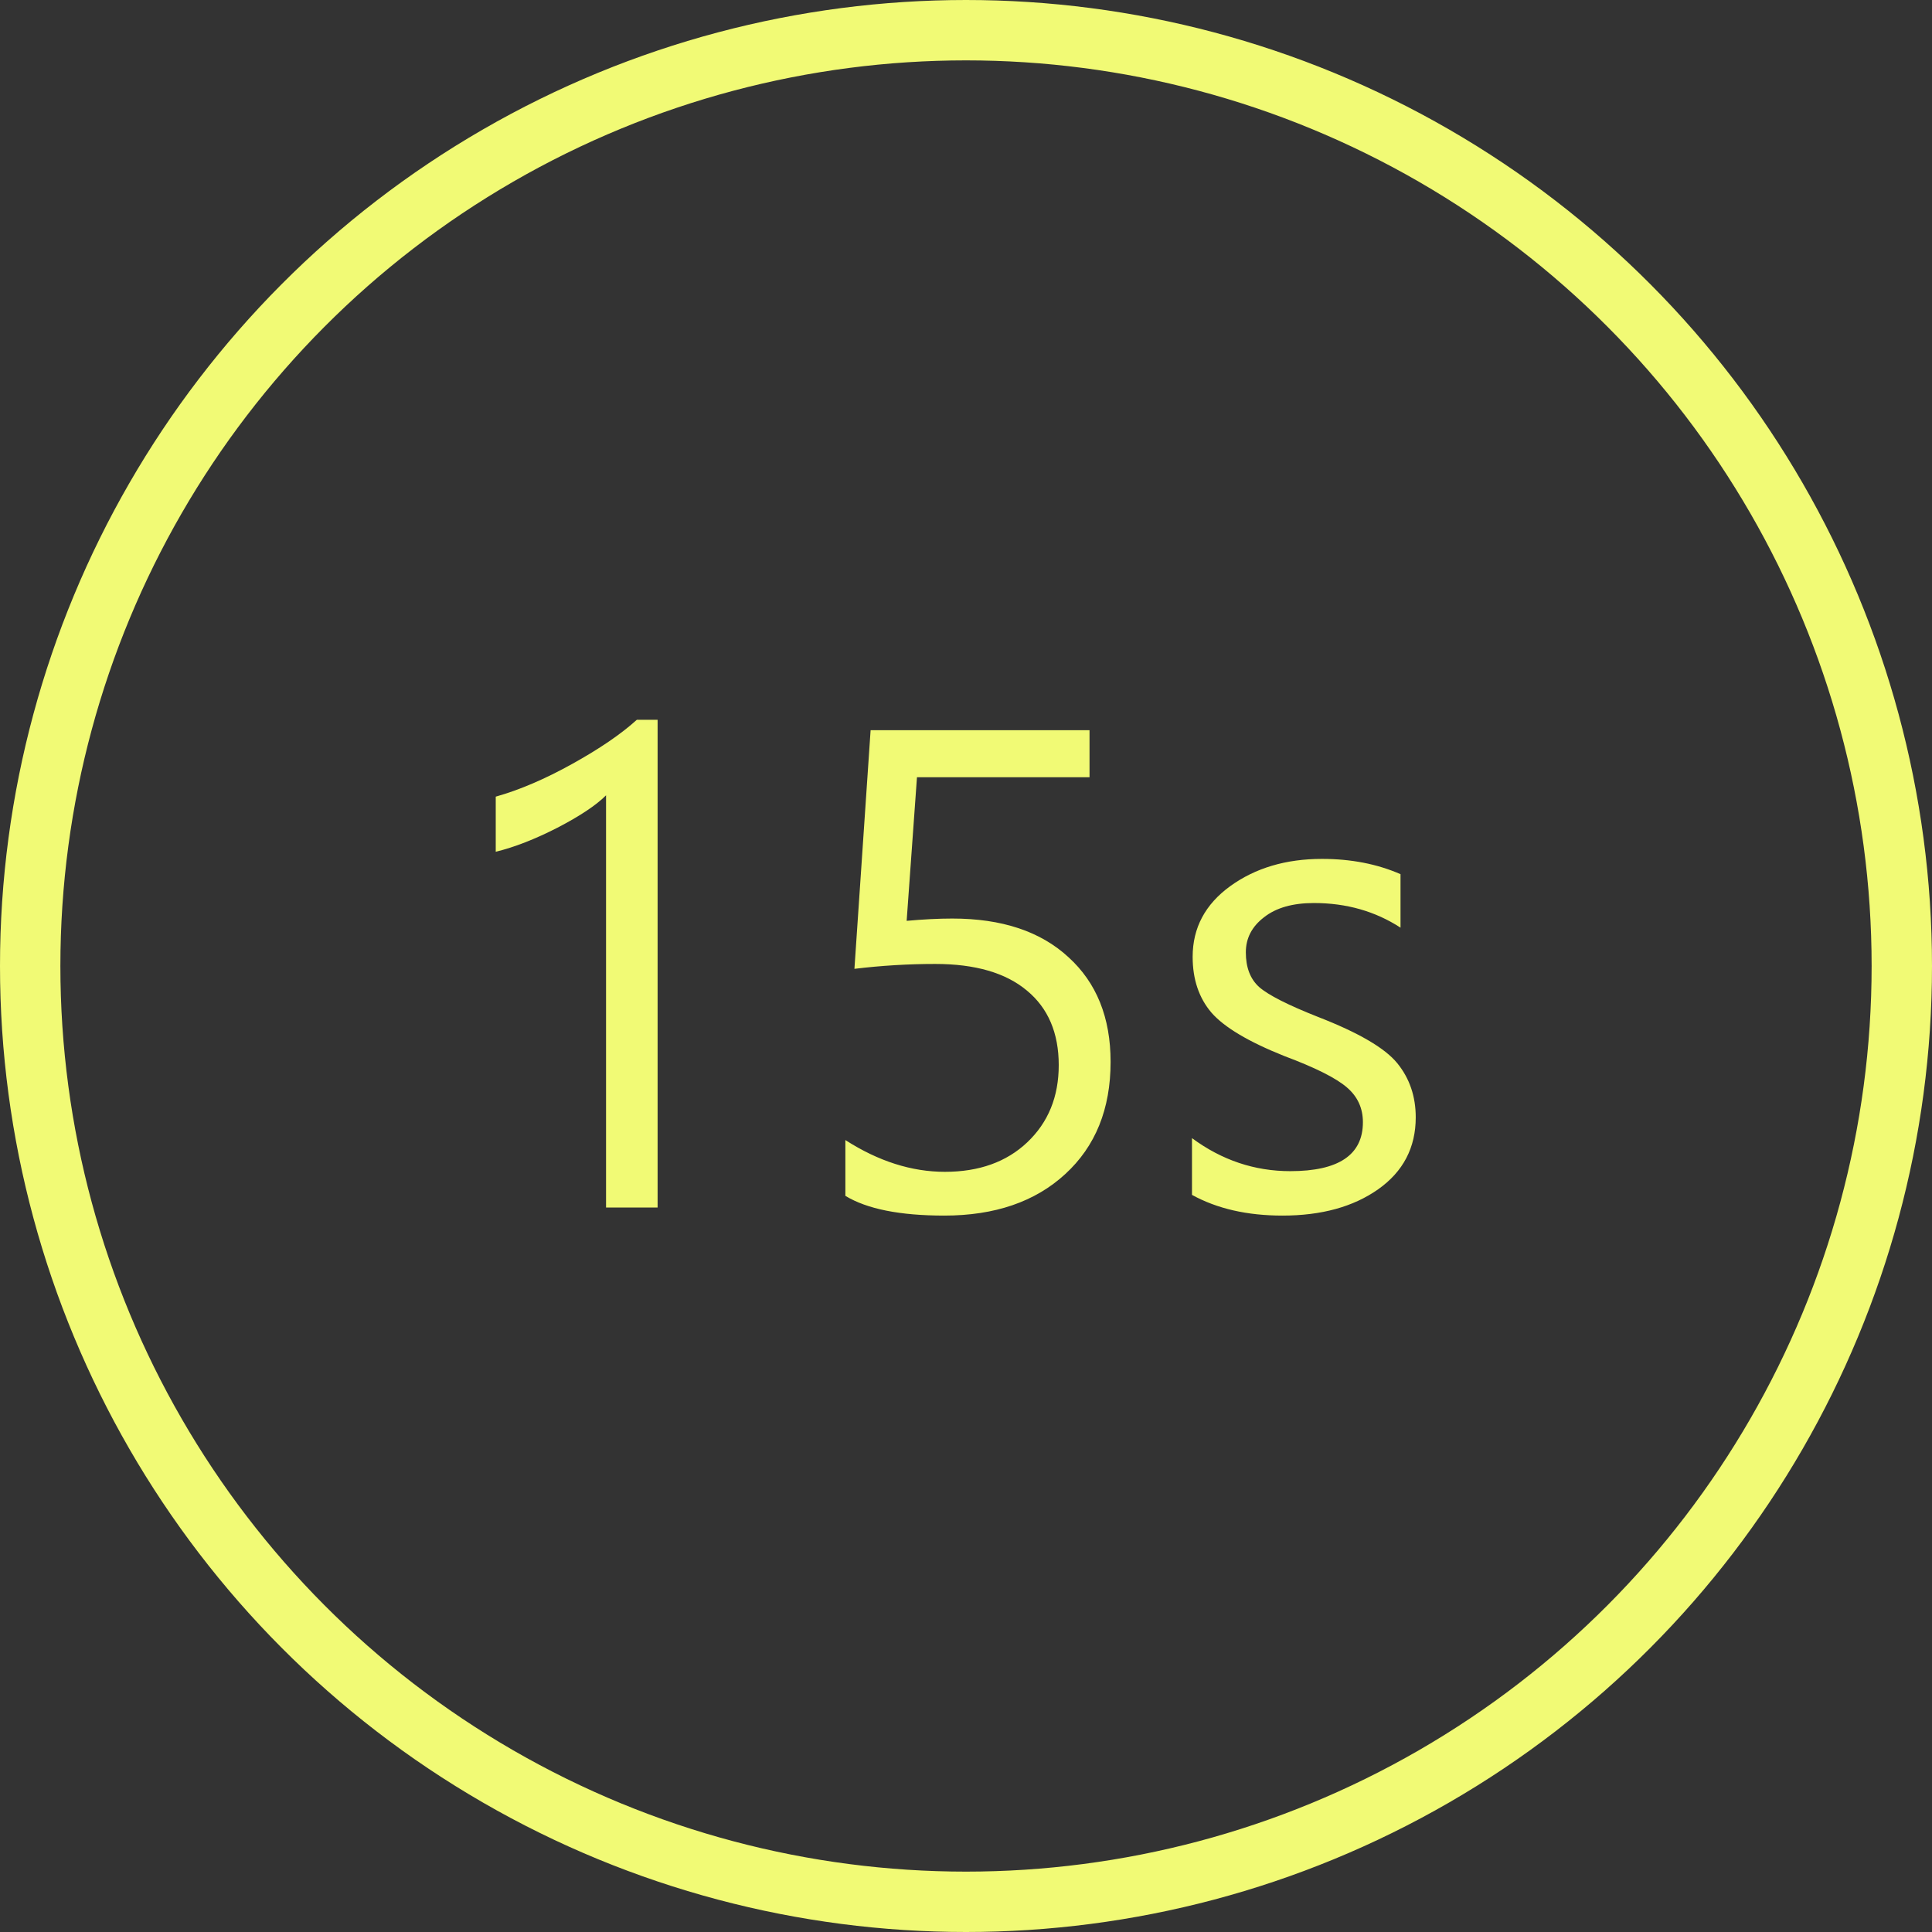 <svg width="32" height="32" viewBox="0 0 32 32" fill="none" xmlns="http://www.w3.org/2000/svg">
<rect x="0" y="0" width="32" height="32" fill="#333333" stroke="none"/>
<circle cx="16" cy="16" r="15.5" stroke="#F1FA75"/>
<path d="M10.892 20H10.038V13.173C9.873 13.338 9.604 13.517 9.232 13.71C8.86 13.9 8.519 14.033 8.211 14.108V13.195C8.605 13.084 9.028 12.903 9.479 12.652C9.93 12.402 10.287 12.158 10.548 11.922H10.892V20ZM18.395 17.588C18.395 18.369 18.144 18.988 17.643 19.447C17.145 19.905 16.477 20.134 15.64 20.134C14.906 20.134 14.36 20.025 14.002 19.807V18.883C14.549 19.234 15.099 19.409 15.65 19.409C16.216 19.409 16.671 19.246 17.015 18.92C17.362 18.591 17.536 18.165 17.536 17.642C17.536 17.109 17.36 16.697 17.009 16.407C16.658 16.113 16.152 15.966 15.489 15.966C15.045 15.966 14.599 15.993 14.152 16.047L14.42 12.094H18.046V12.873H15.188L15.017 15.252C15.292 15.227 15.545 15.214 15.774 15.214C16.594 15.214 17.235 15.427 17.697 15.854C18.162 16.276 18.395 16.854 18.395 17.588ZM19.743 18.851C20.237 19.216 20.78 19.398 21.371 19.398C22.173 19.398 22.574 19.128 22.574 18.587C22.574 18.355 22.486 18.163 22.311 18.013C22.135 17.859 21.79 17.685 21.274 17.492C20.68 17.255 20.277 17.015 20.065 16.772C19.858 16.529 19.754 16.221 19.754 15.848C19.754 15.368 19.962 14.978 20.377 14.677C20.792 14.377 21.299 14.226 21.897 14.226C22.377 14.226 22.81 14.31 23.197 14.479V15.365C22.778 15.093 22.3 14.957 21.763 14.957C21.412 14.957 21.136 15.035 20.936 15.193C20.735 15.347 20.635 15.54 20.635 15.773C20.635 16.024 20.708 16.215 20.855 16.348C21.005 16.48 21.329 16.645 21.827 16.842C22.5 17.103 22.939 17.359 23.143 17.61C23.347 17.86 23.449 18.16 23.449 18.507C23.449 19.008 23.241 19.406 22.826 19.699C22.414 19.989 21.886 20.134 21.242 20.134C20.658 20.134 20.159 20.02 19.743 19.791V18.851Z" fill="#F1FA75"/>
</svg>
